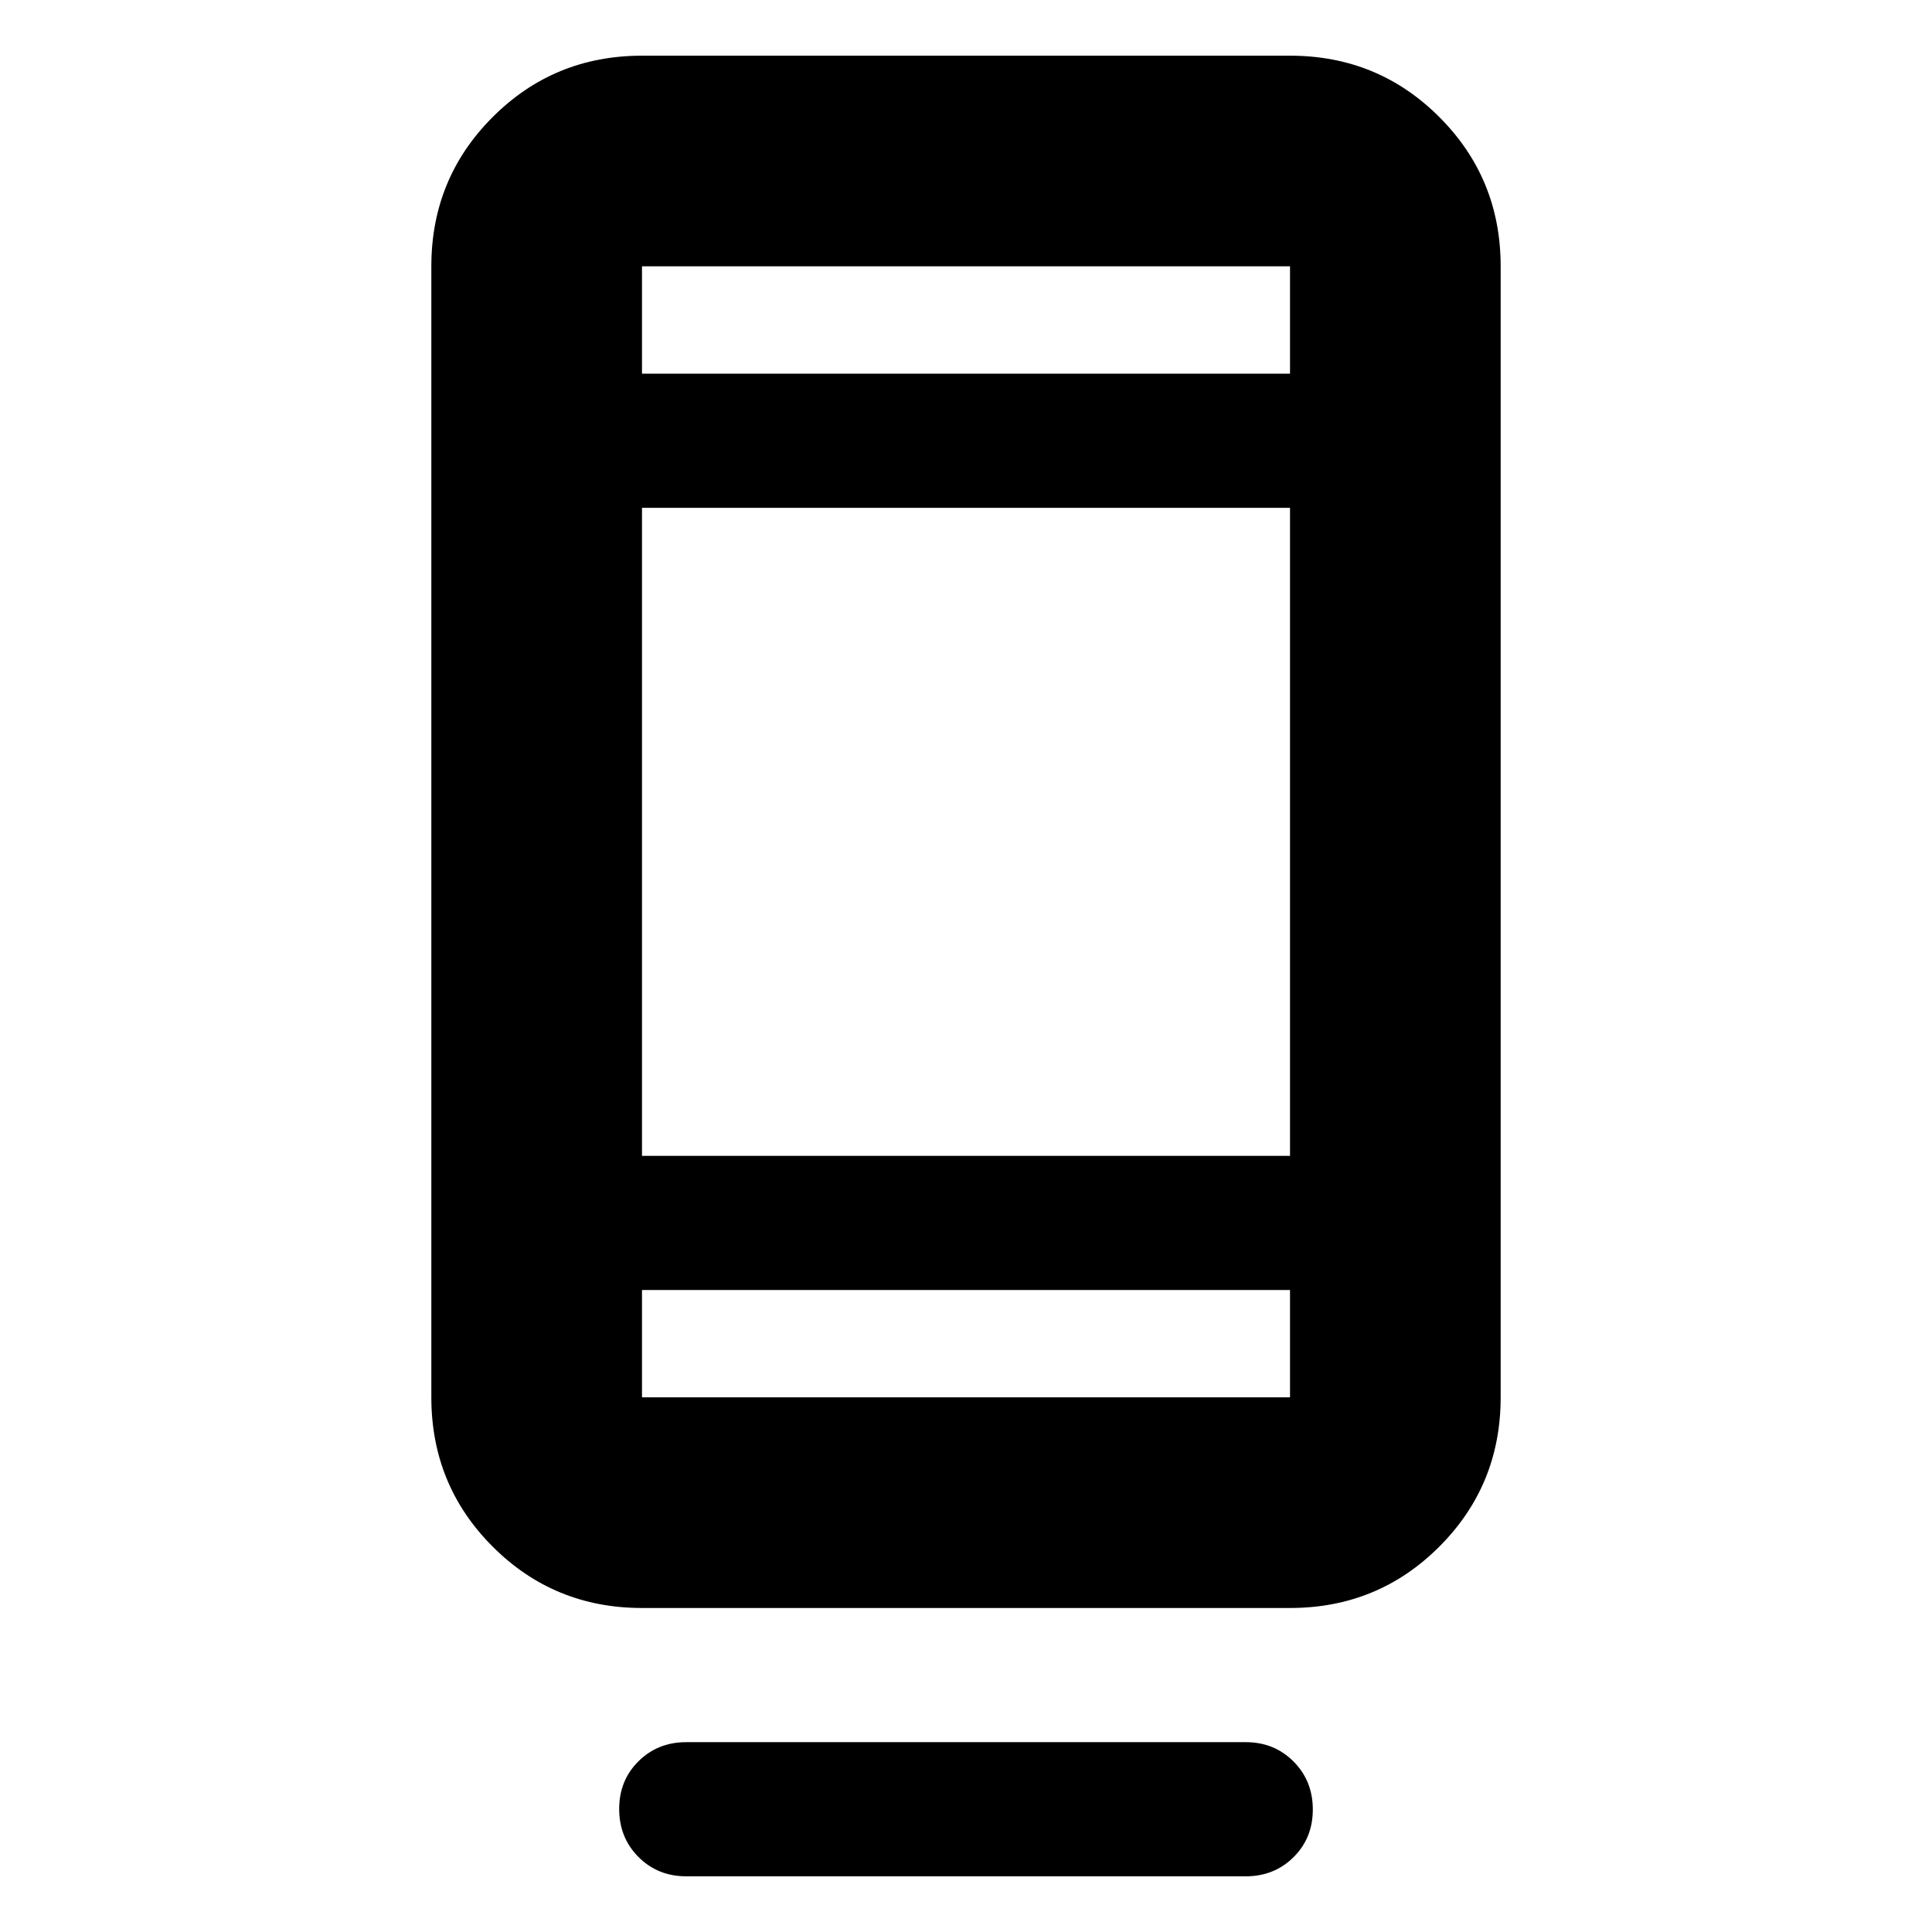 <svg xmlns="http://www.w3.org/2000/svg" height="40" viewBox="0 -960 960 960" width="40"><path d="M307.67-61.12q0-14.21 9.58-23.71t23.75-9.5h278q14.17 0 23.75 9.61 9.58 9.62 9.58 23.84 0 14.21-9.58 23.71T619-27.67H341q-14.17 0-23.75-9.61-9.58-9.62-9.58-23.84ZM319-161q-43.7 0-74.18-30.48-30.49-30.49-30.49-74.19v-562q0-43.7 30.49-74.18 30.48-30.48 74.18-30.48h322q43.7 0 74.18 30.48 30.49 30.48 30.49 74.18v562q0 43.7-30.49 74.19Q684.7-161 641-161H319Zm0-158v53.33h322V-319H319Zm0-66.67h322v-322H319v322Zm0-388.66h322v-53.34H319v53.34Zm0 0v-53.34 53.34ZM319-319v53.33V-319Z"/></svg>